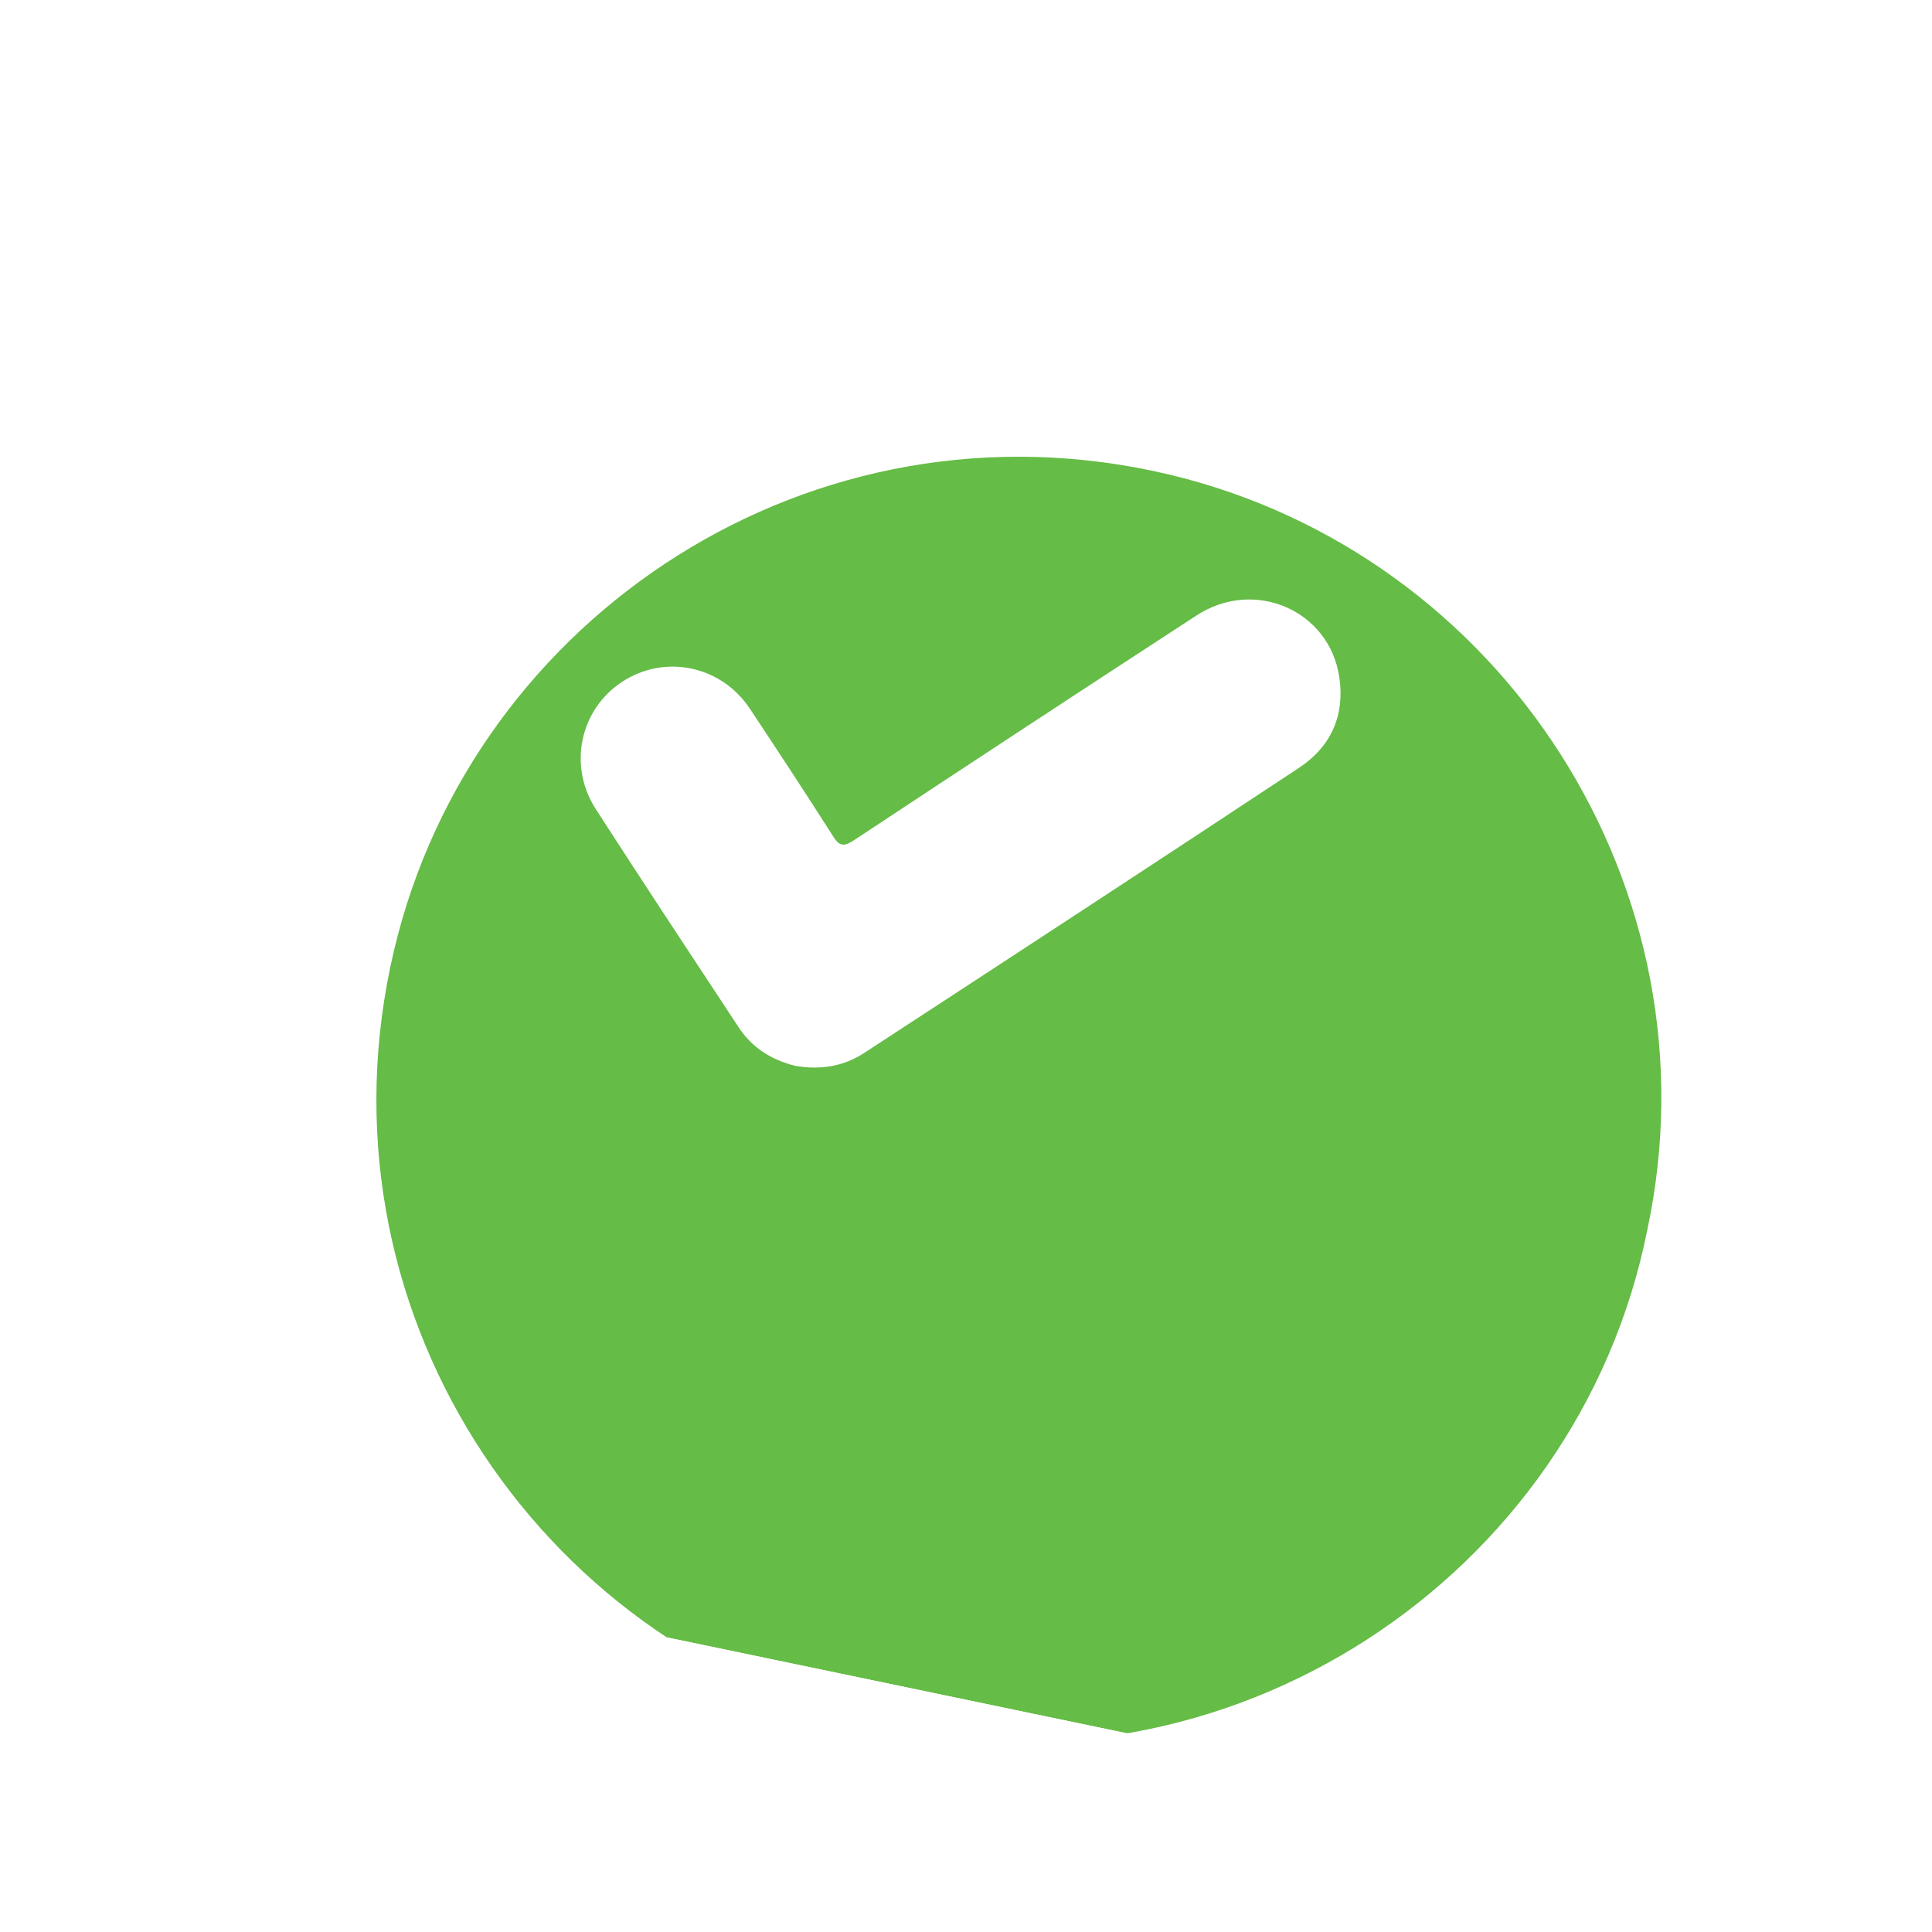 <svg width="16" height="16" viewBox="0 0 16 16" fill="none" xmlns="http://www.w3.org/2000/svg">
<g clip-path="url(#clip0_0_584)">
<g filter="url(#filter0_d_0_584)">
<path d="M12.641 8.192C12.064 11.063 9.174 12.984 6.212 12.289C3.439 11.638 1.567 8.814 2.263 5.871C2.918 3.099 5.738 1.234 8.674 1.928C11.442 2.583 13.248 5.363 12.641 8.192Z" fill="#65BC46"/>
</g>
<path d="M6.587 8.827C6.388 8.778 6.223 8.674 6.112 8.5C5.718 7.901 5.323 7.305 4.935 6.702C4.702 6.343 4.802 5.876 5.153 5.646C5.504 5.416 5.969 5.51 6.208 5.866C6.44 6.215 6.67 6.566 6.895 6.919C6.947 7.003 6.98 7.019 7.073 6.958C8.015 6.335 8.961 5.714 9.909 5.097C10.389 4.784 11.011 5.055 11.092 5.61C11.138 5.925 11.023 6.183 10.759 6.358C9.561 7.15 8.36 7.935 7.157 8.72C6.983 8.834 6.79 8.862 6.587 8.827Z" fill="white"/>
</g>
<defs>
<filter id="filter0_d_0_584" x="2.117" y="1.782" width="11.641" height="12.649" filterUnits="userSpaceOnUse" color-interpolation-filters="sRGB">
<feFlood flood-opacity="0" result="BackgroundImageFix"/>
<feColorMatrix in="SourceAlpha" type="matrix" values="0 0 0 0 0 0 0 0 0 0 0 0 0 0 0 0 0 0 127 0" result="hardAlpha"/>
<feOffset dx="1" dy="2"/>
<feComposite in2="hardAlpha" operator="out"/>
<feColorMatrix type="matrix" values="0 0 0 0 0 0 0 0 0 0 0 0 0 0 0 0 0 0 0.25 0"/>
<feBlend mode="normal" in2="BackgroundImageFix" result="effect1_dropShadow_0_584"/>
<feBlend mode="normal" in="SourceGraphic" in2="effect1_dropShadow_0_584" result="shape"/>
</filter>
<clipPath id="clip0_0_584">
<rect width="12.069" height="12.069" fill="white" transform="translate(3.293 0.767) rotate(11.775)"/>
</clipPath>
</defs>
</svg>
